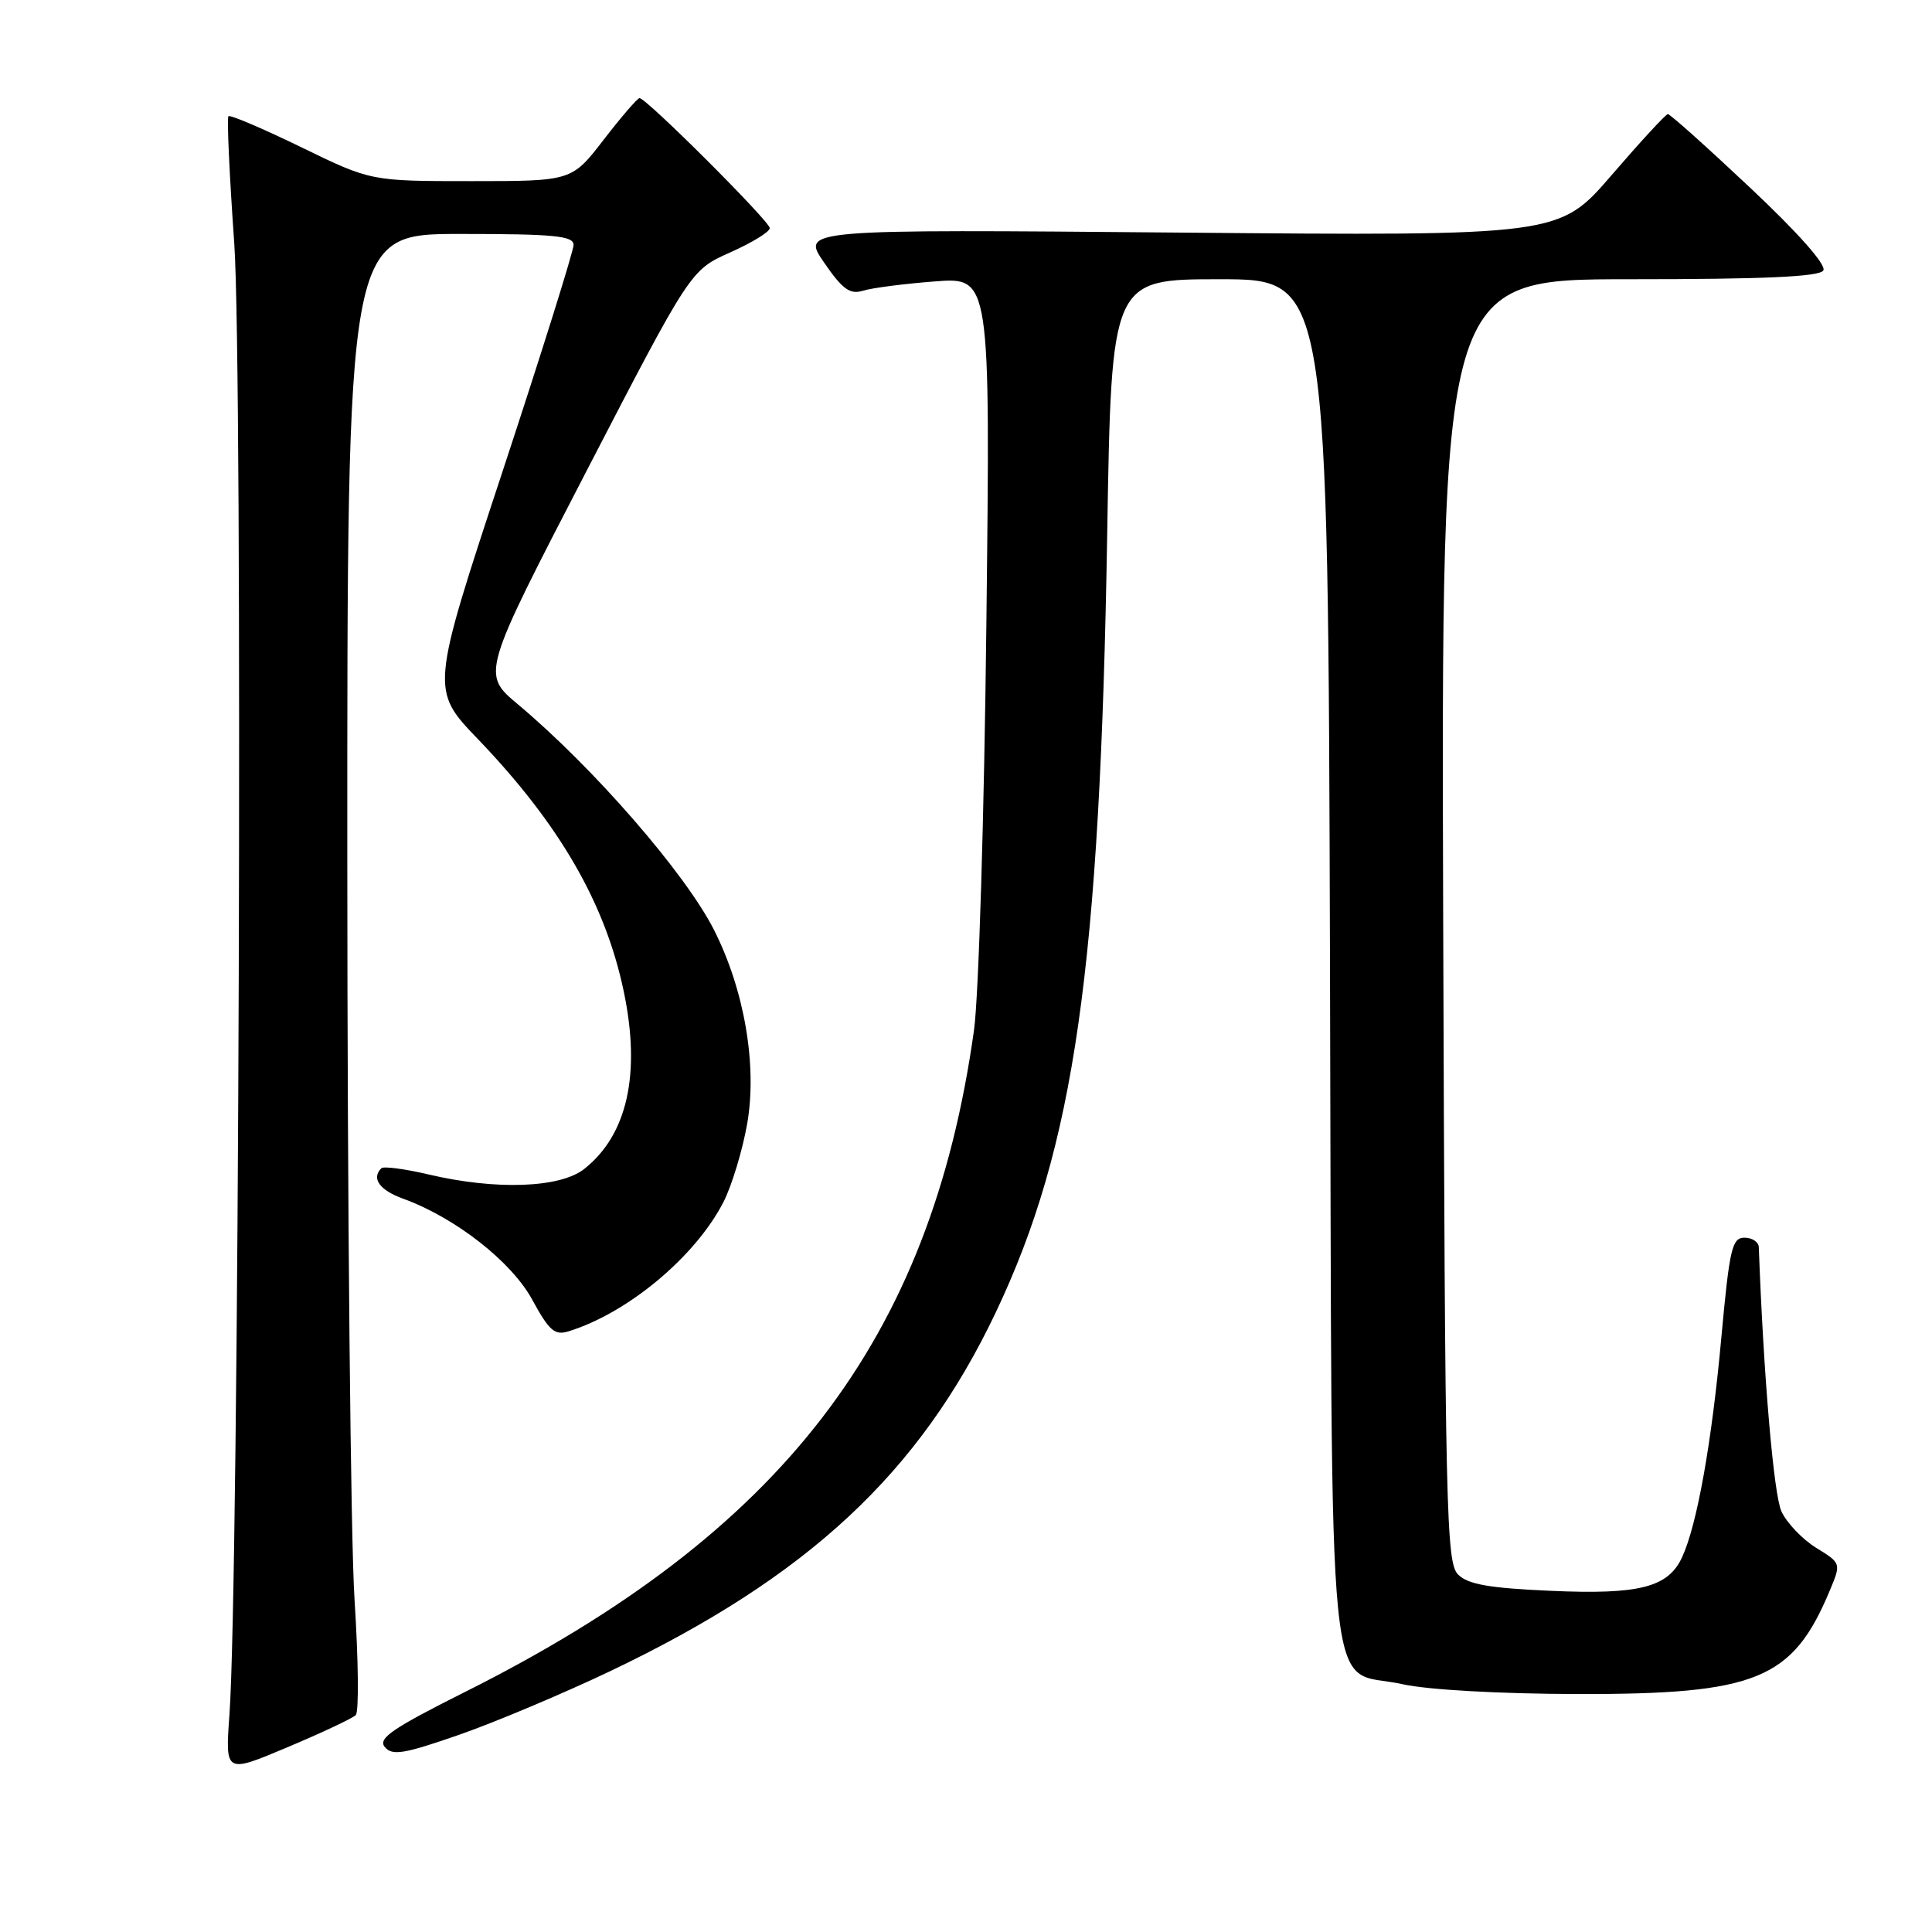 <?xml version="1.0" encoding="UTF-8" standalone="no"?>
<!DOCTYPE svg PUBLIC "-//W3C//DTD SVG 1.1//EN" "http://www.w3.org/Graphics/SVG/1.1/DTD/svg11.dtd" >
<svg xmlns="http://www.w3.org/2000/svg" xmlns:xlink="http://www.w3.org/1999/xlink" version="1.1" viewBox="0 0 256 256">
 <g >
 <path fill="currentColor"
d=" M 47.14 227.26 C 47.57 226.83 47.49 219.96 46.98 211.99 C 46.46 204.02 46.03 160.04 46.02 114.25 C 46.00 31.00 46.00 31.00 61.00 31.00 C 73.47 31.00 76.00 31.25 76.00 32.46 C 76.00 33.26 71.74 46.85 66.53 62.65 C 57.05 91.40 57.05 91.40 63.34 97.95 C 74.15 109.22 80.21 119.71 82.65 131.37 C 84.94 142.30 83.13 150.40 77.39 154.91 C 74.19 157.42 65.68 157.72 56.78 155.62 C 53.63 154.88 50.82 154.51 50.53 154.80 C 49.18 156.15 50.29 157.70 53.41 158.83 C 60.31 161.33 67.77 167.16 70.52 172.21 C 72.76 176.33 73.50 176.98 75.33 176.41 C 83.21 173.98 92.18 166.48 95.88 159.24 C 96.98 157.07 98.39 152.41 99.01 148.88 C 100.35 141.16 98.64 131.17 94.60 123.20 C 90.81 115.72 78.63 101.71 68.65 93.35 C 63.80 89.29 63.80 89.29 77.65 62.54 C 91.50 35.79 91.50 35.79 96.75 33.45 C 99.64 32.16 102.00 30.72 102.00 30.23 C 102.00 29.33 85.65 13.00 84.74 13.00 C 84.47 13.00 82.33 15.48 80.00 18.50 C 75.76 24.00 75.76 24.00 62.45 24.00 C 49.14 24.00 49.14 24.00 39.90 19.50 C 34.82 17.03 30.48 15.18 30.27 15.40 C 30.05 15.61 30.40 23.19 31.04 32.24 C 32.20 48.69 31.68 209.70 30.40 227.25 C 29.84 235.00 29.84 235.00 38.11 231.51 C 42.65 229.60 46.72 227.68 47.14 227.26 Z  M 80.85 221.44 C 107.06 208.94 121.81 195.21 131.93 173.93 C 142.38 151.94 145.76 128.35 146.71 70.75 C 147.27 37.00 147.27 37.00 161.62 37.00 C 175.97 37.00 175.97 37.00 176.23 127.40 C 176.54 230.51 175.57 220.86 185.86 223.17 C 189.19 223.91 198.68 224.44 209.00 224.47 C 232.77 224.51 237.52 222.56 242.45 210.77 C 243.97 207.14 243.97 207.14 240.66 205.10 C 238.83 203.97 236.76 201.80 236.05 200.27 C 235.03 198.09 233.67 182.22 233.05 165.25 C 233.02 164.56 232.17 164.00 231.15 164.00 C 229.50 164.00 229.17 165.46 228.09 177.20 C 226.83 191.05 224.89 201.96 222.91 206.29 C 221.07 210.34 217.26 211.32 205.43 210.79 C 197.30 210.43 194.51 209.94 193.20 208.63 C 191.63 207.06 191.48 200.33 191.23 121.96 C 190.97 37.00 190.97 37.00 215.92 37.00 C 233.80 37.00 241.09 36.67 241.60 35.84 C 242.04 35.12 238.30 30.89 231.91 24.88 C 226.18 19.49 221.28 15.10 221.00 15.12 C 220.72 15.13 217.37 18.77 213.55 23.20 C 206.60 31.26 206.60 31.26 156.38 30.82 C 106.16 30.38 106.16 30.38 109.19 34.78 C 111.65 38.36 112.62 39.05 114.36 38.52 C 115.54 38.15 119.81 37.60 123.86 37.29 C 131.23 36.72 131.23 36.72 130.70 82.61 C 130.42 107.85 129.68 132.10 129.06 136.50 C 123.34 177.51 103.66 203.12 61.70 224.15 C 51.97 229.03 50.04 230.35 50.99 231.49 C 51.97 232.67 53.51 232.42 60.83 229.87 C 65.60 228.21 74.61 224.41 80.85 221.44 Z "/>
</g>
</svg>